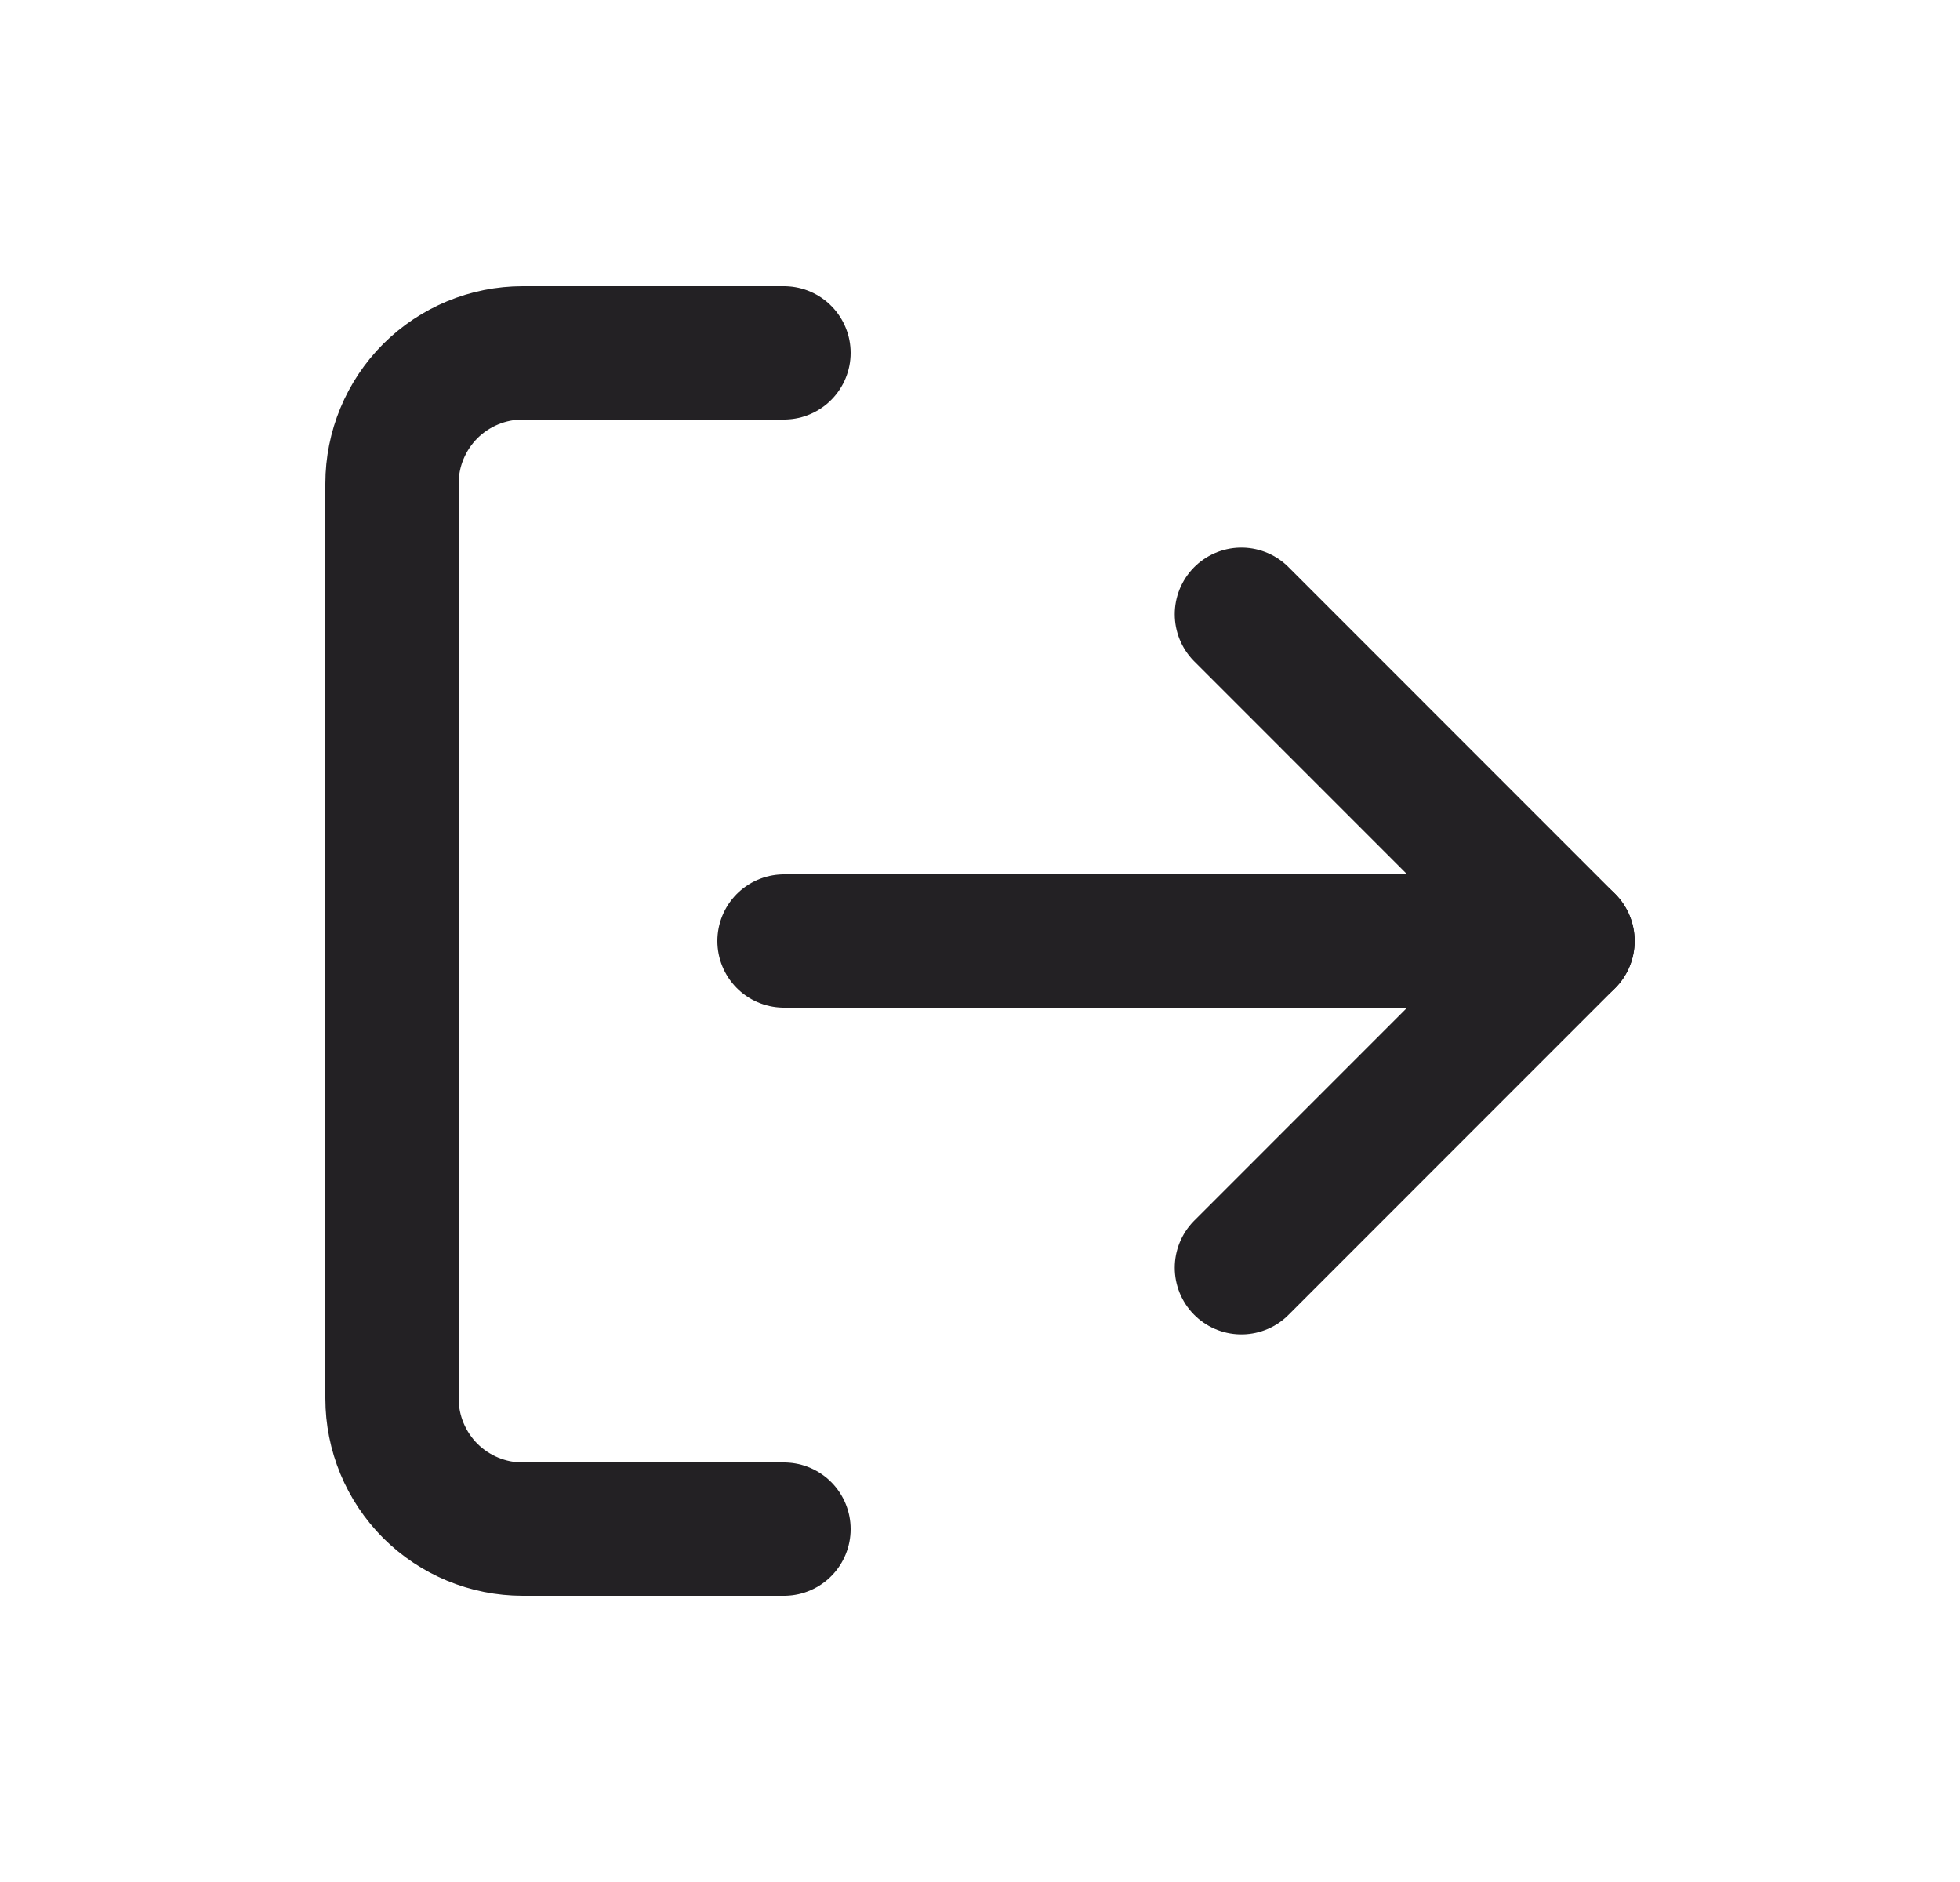 <svg width="25" height="24" viewBox="0 0 25 24" fill="none" xmlns="http://www.w3.org/2000/svg">
<path d="M15.834 16.167L20 12L15.834 7.833" stroke="#232124" stroke-width="1.7" stroke-linecap="round" stroke-linejoin="round"/>
<path d="M20 12H10" stroke="#232124" stroke-width="1.7" stroke-linecap="round" stroke-linejoin="round"/>
<path d="M10 19.5H6.667C6.225 19.5 5.801 19.324 5.488 19.012C5.176 18.699 5 18.275 5 17.833V6.167C5 5.725 5.176 5.301 5.488 4.988C5.801 4.676 6.225 4.5 6.667 4.5H10" stroke="#232124" stroke-width="1.7" stroke-linecap="round" stroke-linejoin="round"/>
</svg>
